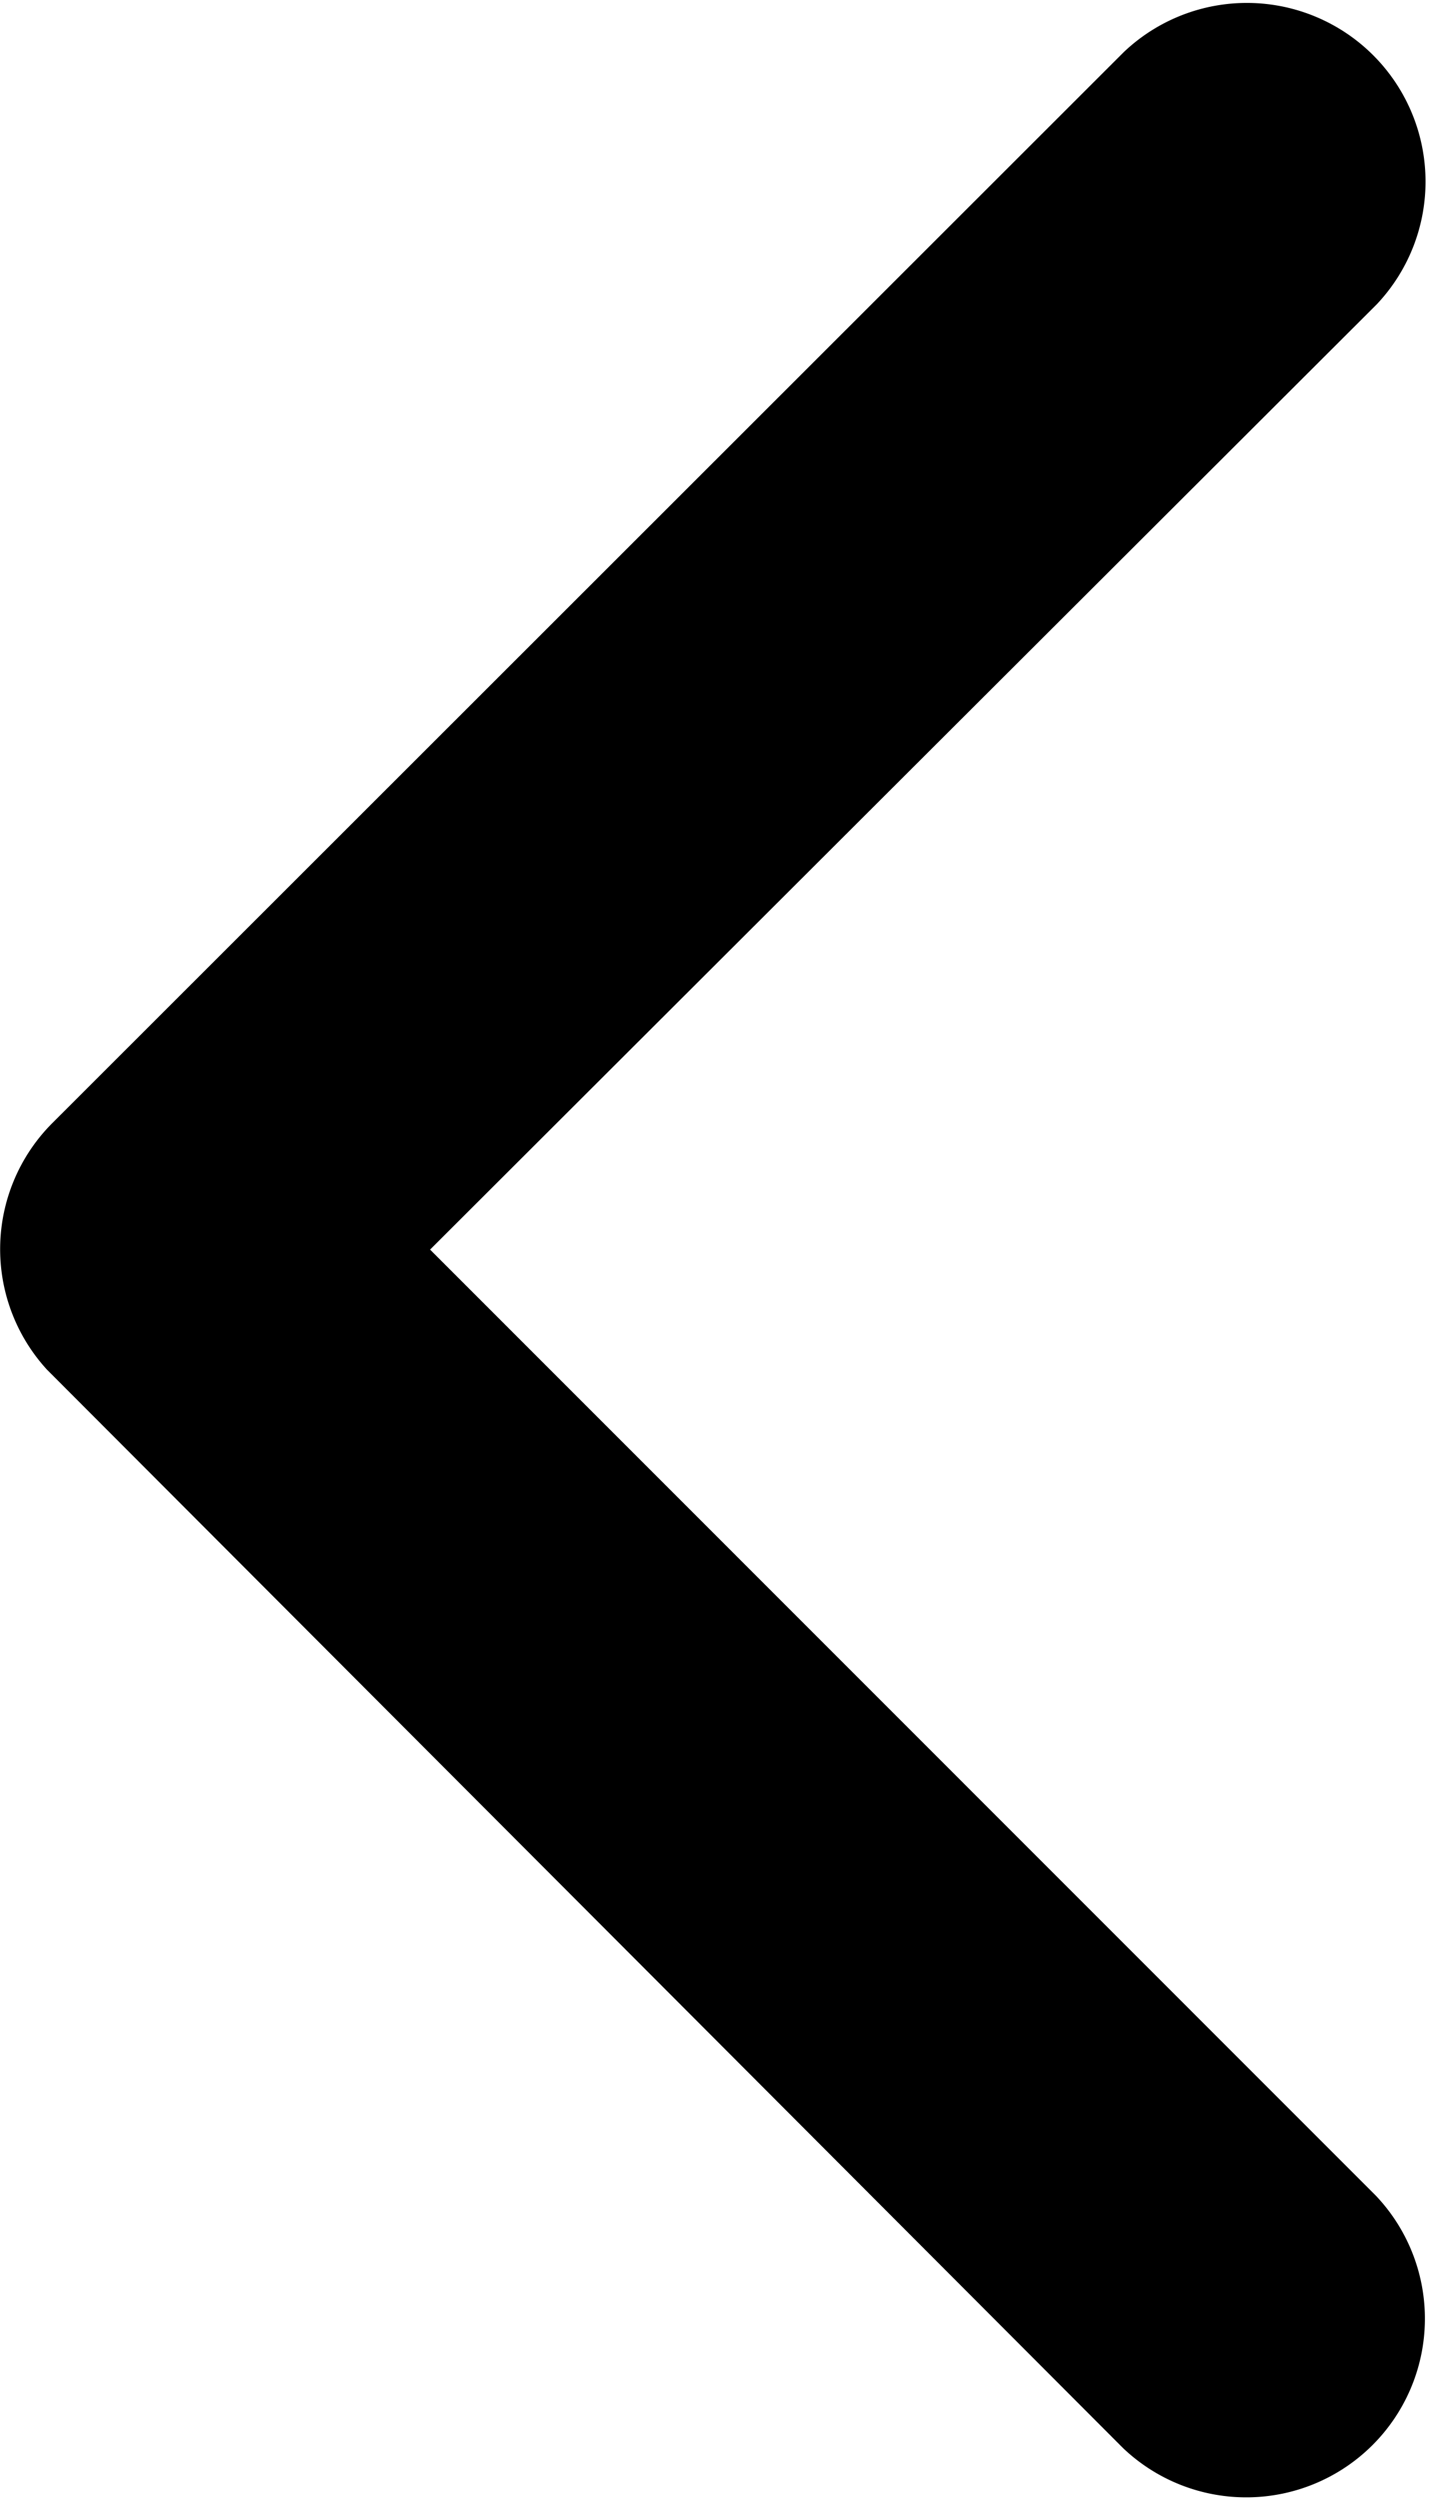 <svg xmlns="http://www.w3.org/2000/svg" width="9.134" height="15.978" viewBox="0 0 9.134 15.978">
  <path id="Back" d="M14,14.18,20.05,8.14a1.142,1.142,0,0,0-1.617-1.612l-6.849,6.845a1.14,1.14,0,0,0-.033,1.574l6.878,6.892a1.142,1.142,0,0,0,1.617-1.612Z" transform="translate(-11.251 -6.194)"/>
</svg>
